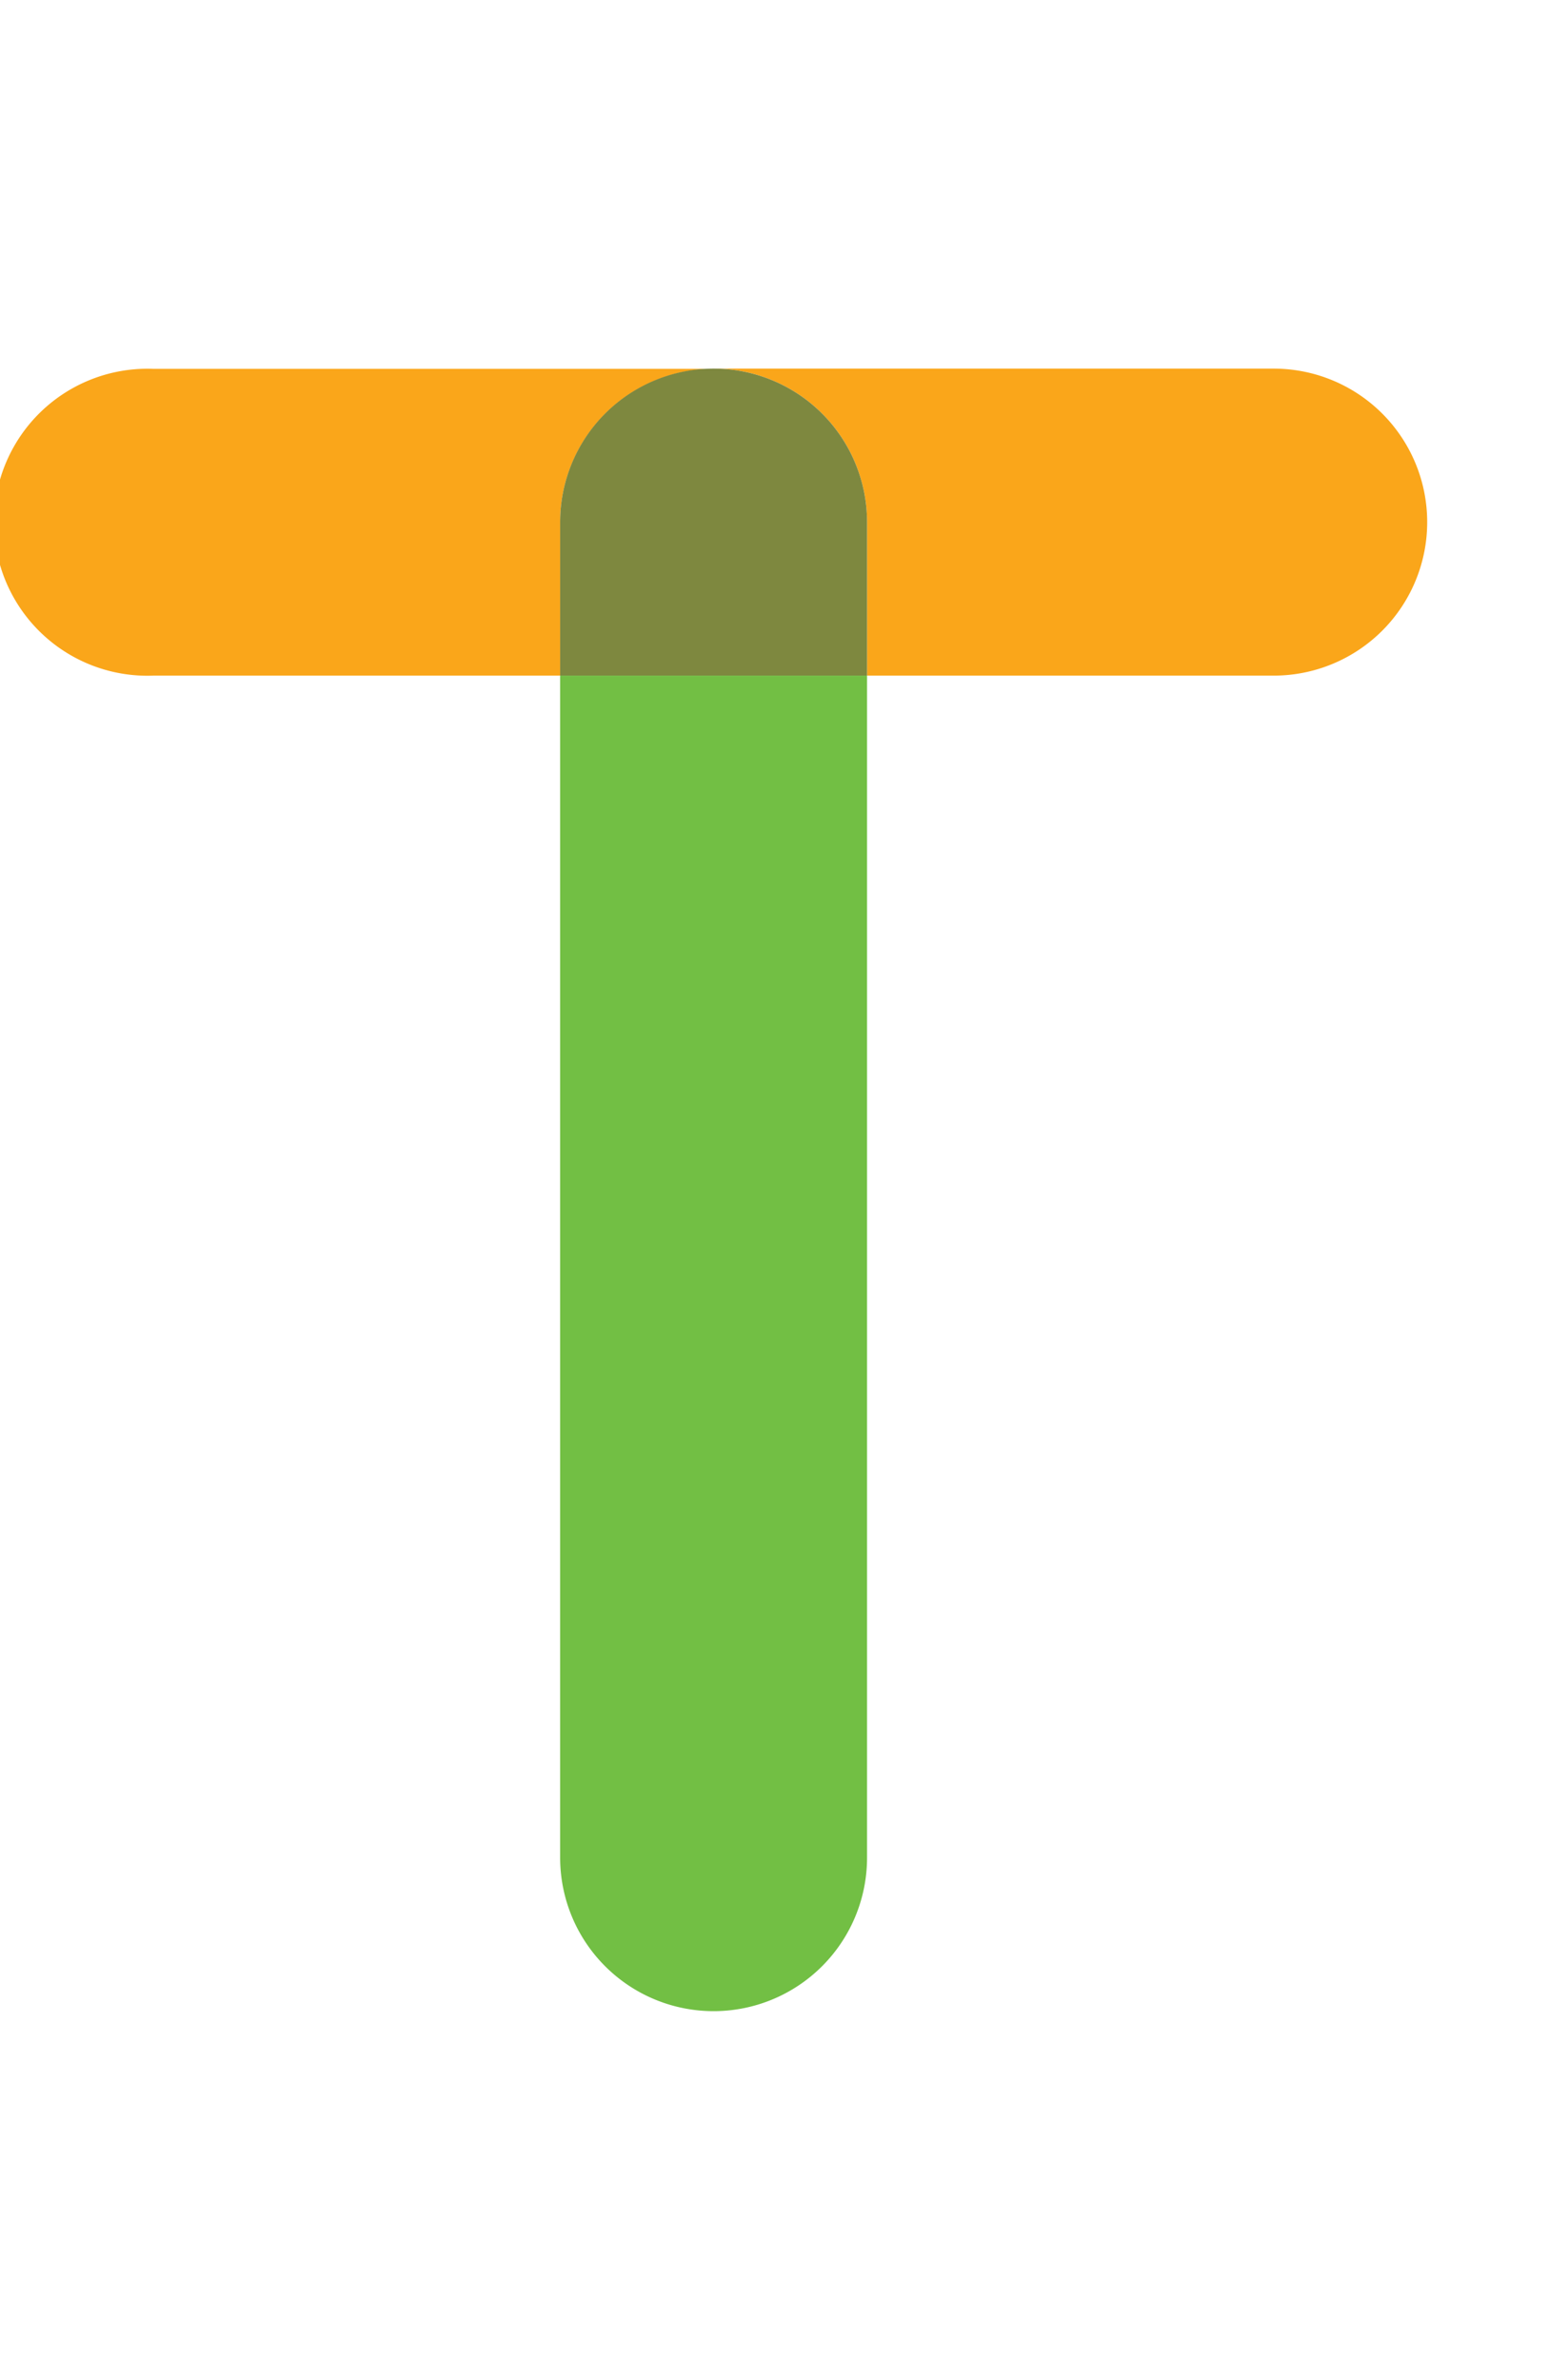 <svg data-name="Layer 1" xmlns="http://www.w3.org/2000/svg" width="130.22" height="200" viewBox="0 0 130.22 200"><title>_</title><path d="M47.09 156.12a12.9 12.9 0 0 0 25.8 0V56.78h-25.8v99.34z" fill="#72bf44"/><path d="M72.89 43.88v12.9h34.19a12.9 12.9 0 1 0 0-25.8H60a12.9 12.9 0 0 1 12.89 12.9zM12.9 56.78h34.19v-12.9A12.9 12.9 0 0 1 60 31H12.9a12.9 12.9 0 1 0 0 25.78z" fill="#faa61a"/><path d="M47.09 43.88v12.9h25.8v-12.9a12.9 12.9 0 0 0-25.8 0z" fill="#7e883f"/></svg>